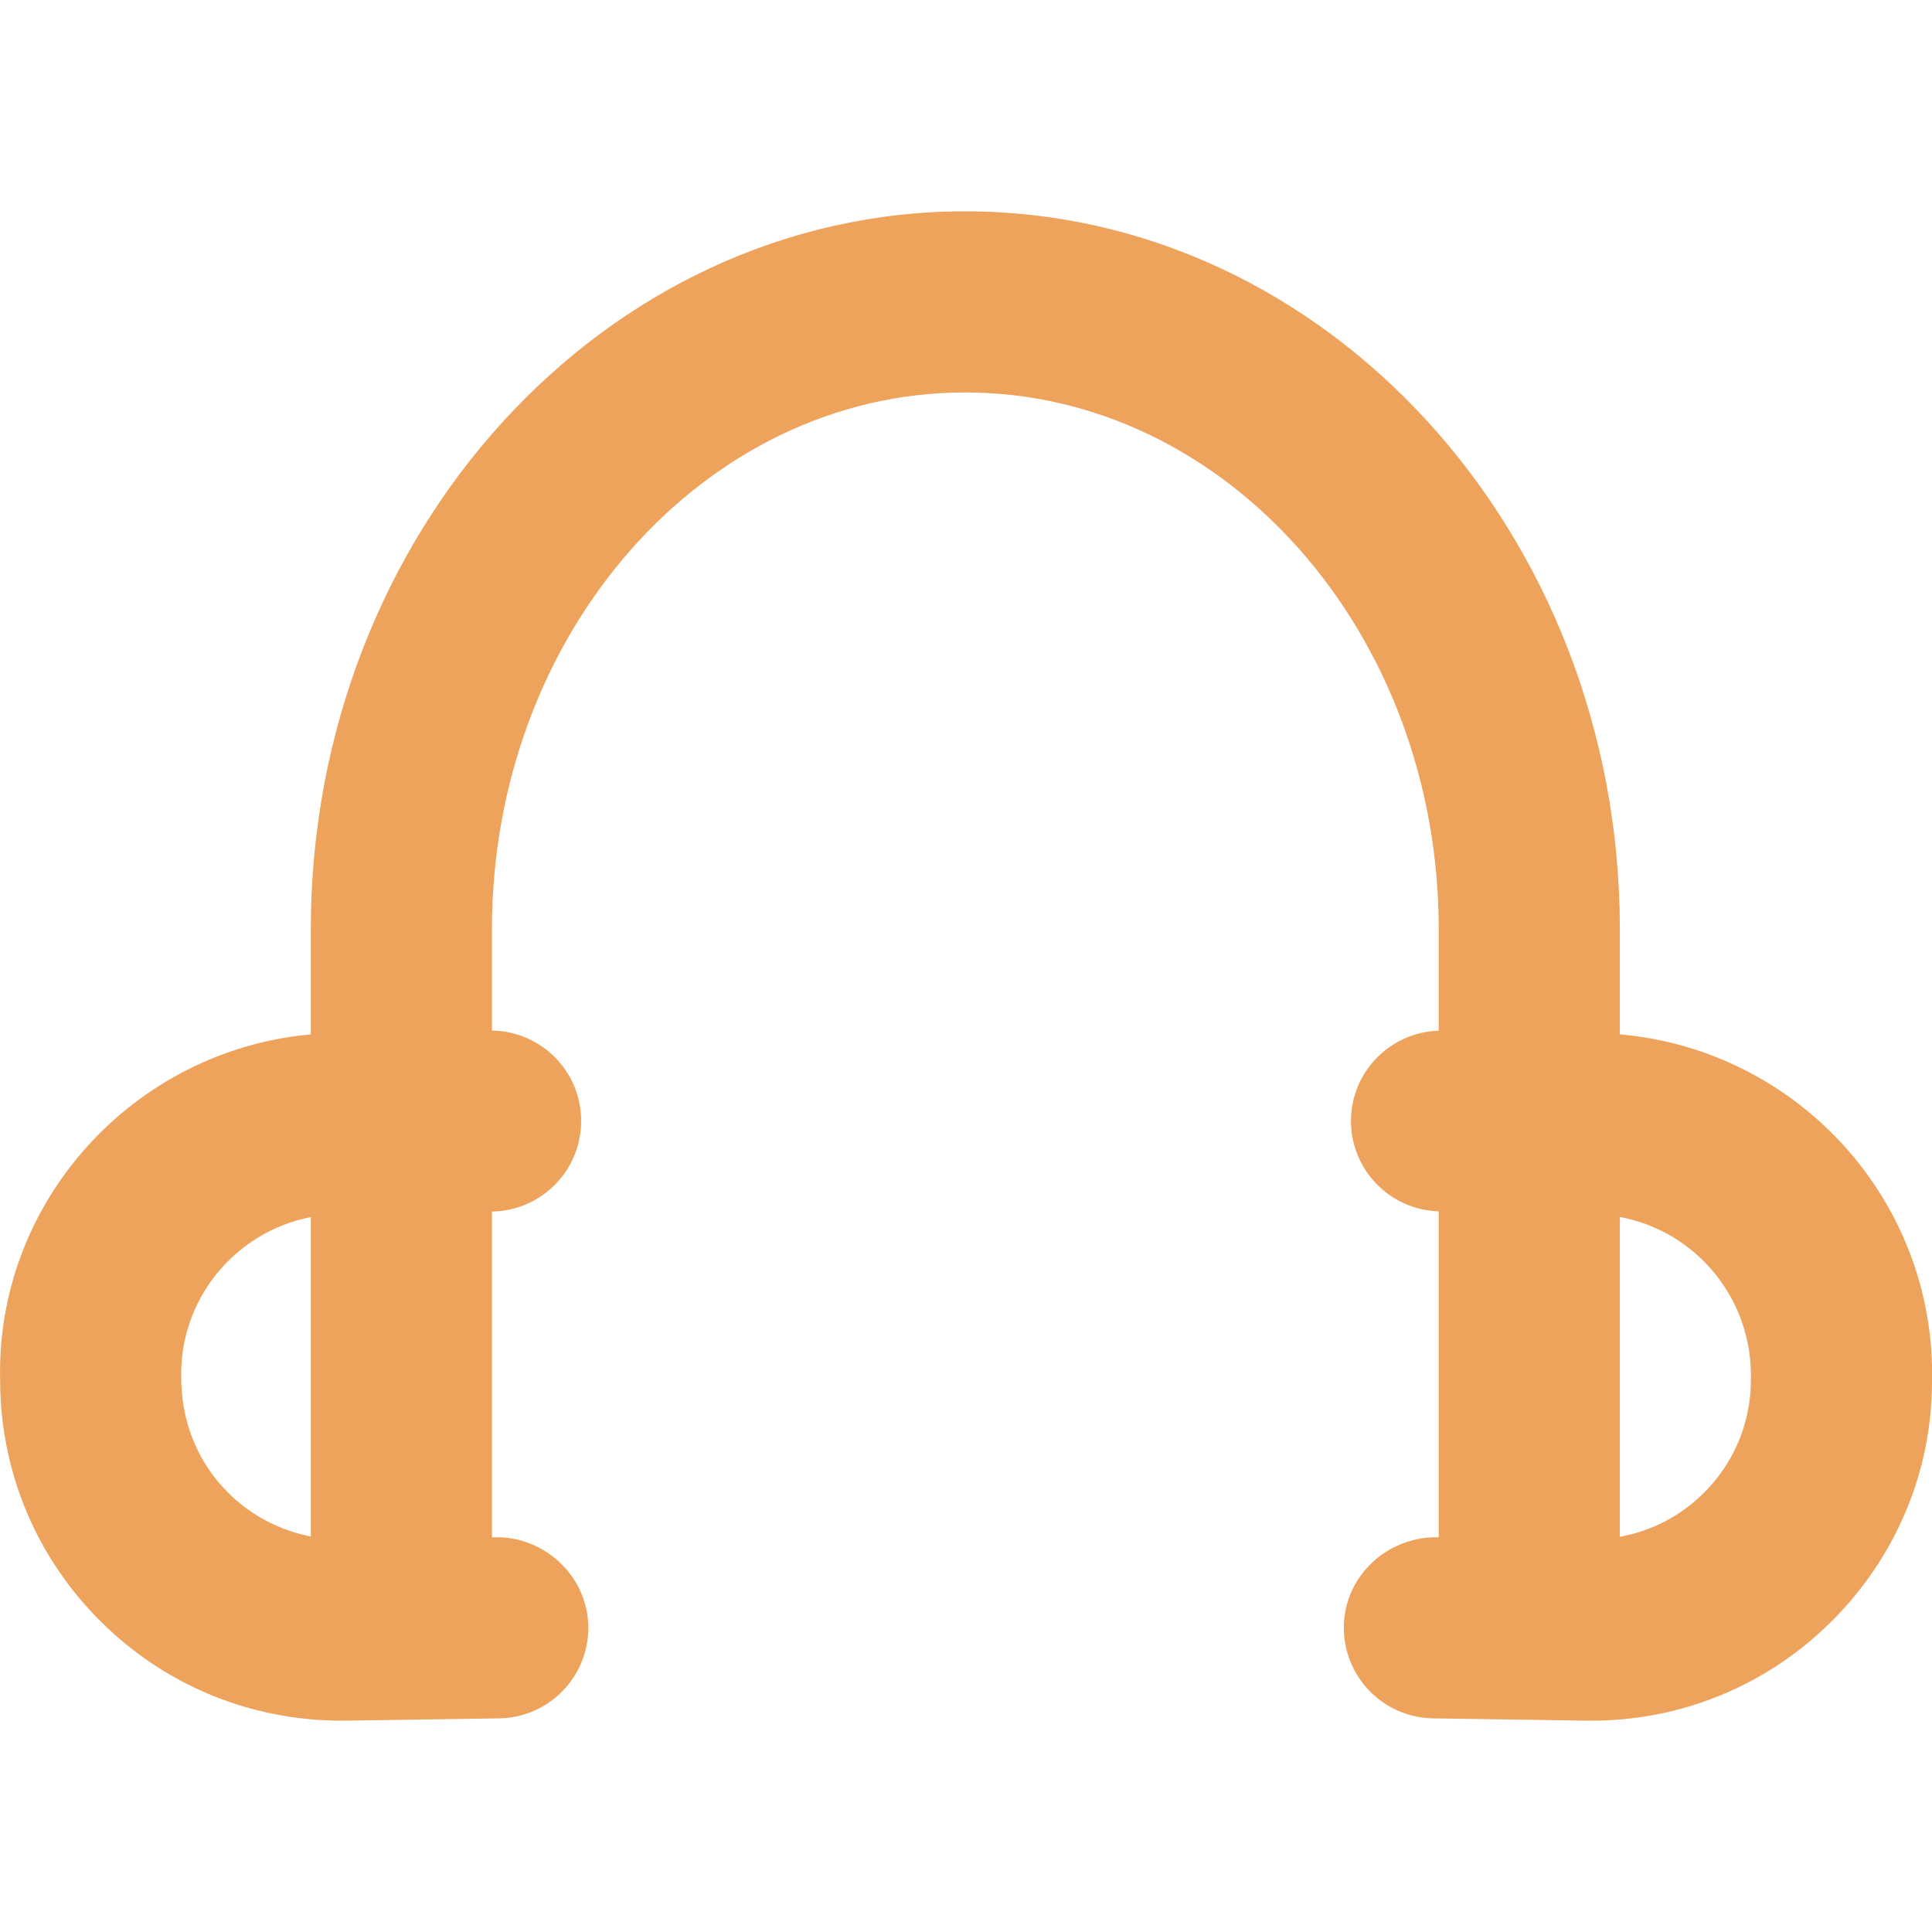 <?xml version="1.0" encoding="UTF-8"?>
<svg width="64px" height="64px" viewBox="0 0 64 64" version="1.1" xmlns="http://www.w3.org/2000/svg" xmlns:xlink="http://www.w3.org/1999/xlink">
    <!-- Generator: Sketch 43.2 (39069) - http://www.bohemiancoding.com/sketch -->
    <title>icon-nav-headset-color</title>
    <desc>Created with Sketch.</desc>
    <defs></defs>
    <g id="menu" stroke="none" stroke-width="1" fill="none" fill-rule="evenodd">
        <g id="icon-nav-headset-color" fill="#EEA35C">
            <path d="M56.436,49.46 C55.663,50.228 54.694,50.721 53.66,50.908 L53.66,40.314 C56.179,40.782 58.068,43.018 58.001,45.718 C57.997,47.133 57.441,48.463 56.436,49.46 M6.003,45.65 C5.937,43.019 7.814,40.795 10.296,40.318 L10.296,50.898 C9.278,50.699 8.324,50.21 7.569,49.46 C6.564,48.462 6.009,47.132 6.003,45.65 M53.66,34.264 L53.66,30.773 C53.659,17.665 43.928,7 31.969,7 C20.019,7.003 10.296,17.674 10.296,30.787 L10.296,34.266 C4.414,34.795 -0.146,39.815 0.004,45.737 C0.014,48.756 1.199,51.59 3.34,53.717 C5.472,55.835 8.298,57 11.335,57 L11.376,57 L16.534,56.923 C18.19,56.897 19.513,55.534 19.488,53.878 C19.463,52.221 18.059,50.915 16.444,50.923 L16.296,50.925 L16.296,40.134 L16.296,40.134 C17.953,40.109 19.276,38.746 19.251,37.09 C19.228,35.463 17.912,34.161 16.296,34.138 L16.296,30.787 C16.296,20.981 23.328,13.002 31.97,13 C40.621,13 47.659,20.974 47.66,30.774 L47.66,34.143 C46.067,34.193 44.777,35.48 44.753,37.09 C44.729,38.729 46.026,40.077 47.66,40.128 L47.66,50.924 L47.562,50.923 C45.915,50.936 44.541,52.221 44.517,53.878 C44.493,55.534 45.816,56.897 47.472,56.923 L52.664,57 L52.703,57 C55.707,57 58.533,55.835 60.665,53.717 C62.806,51.589 63.991,48.755 64,45.801 C64.151,39.81 59.582,34.785 53.66,34.264" id="Page-1"></path>
        </g>
    </g>
</svg>